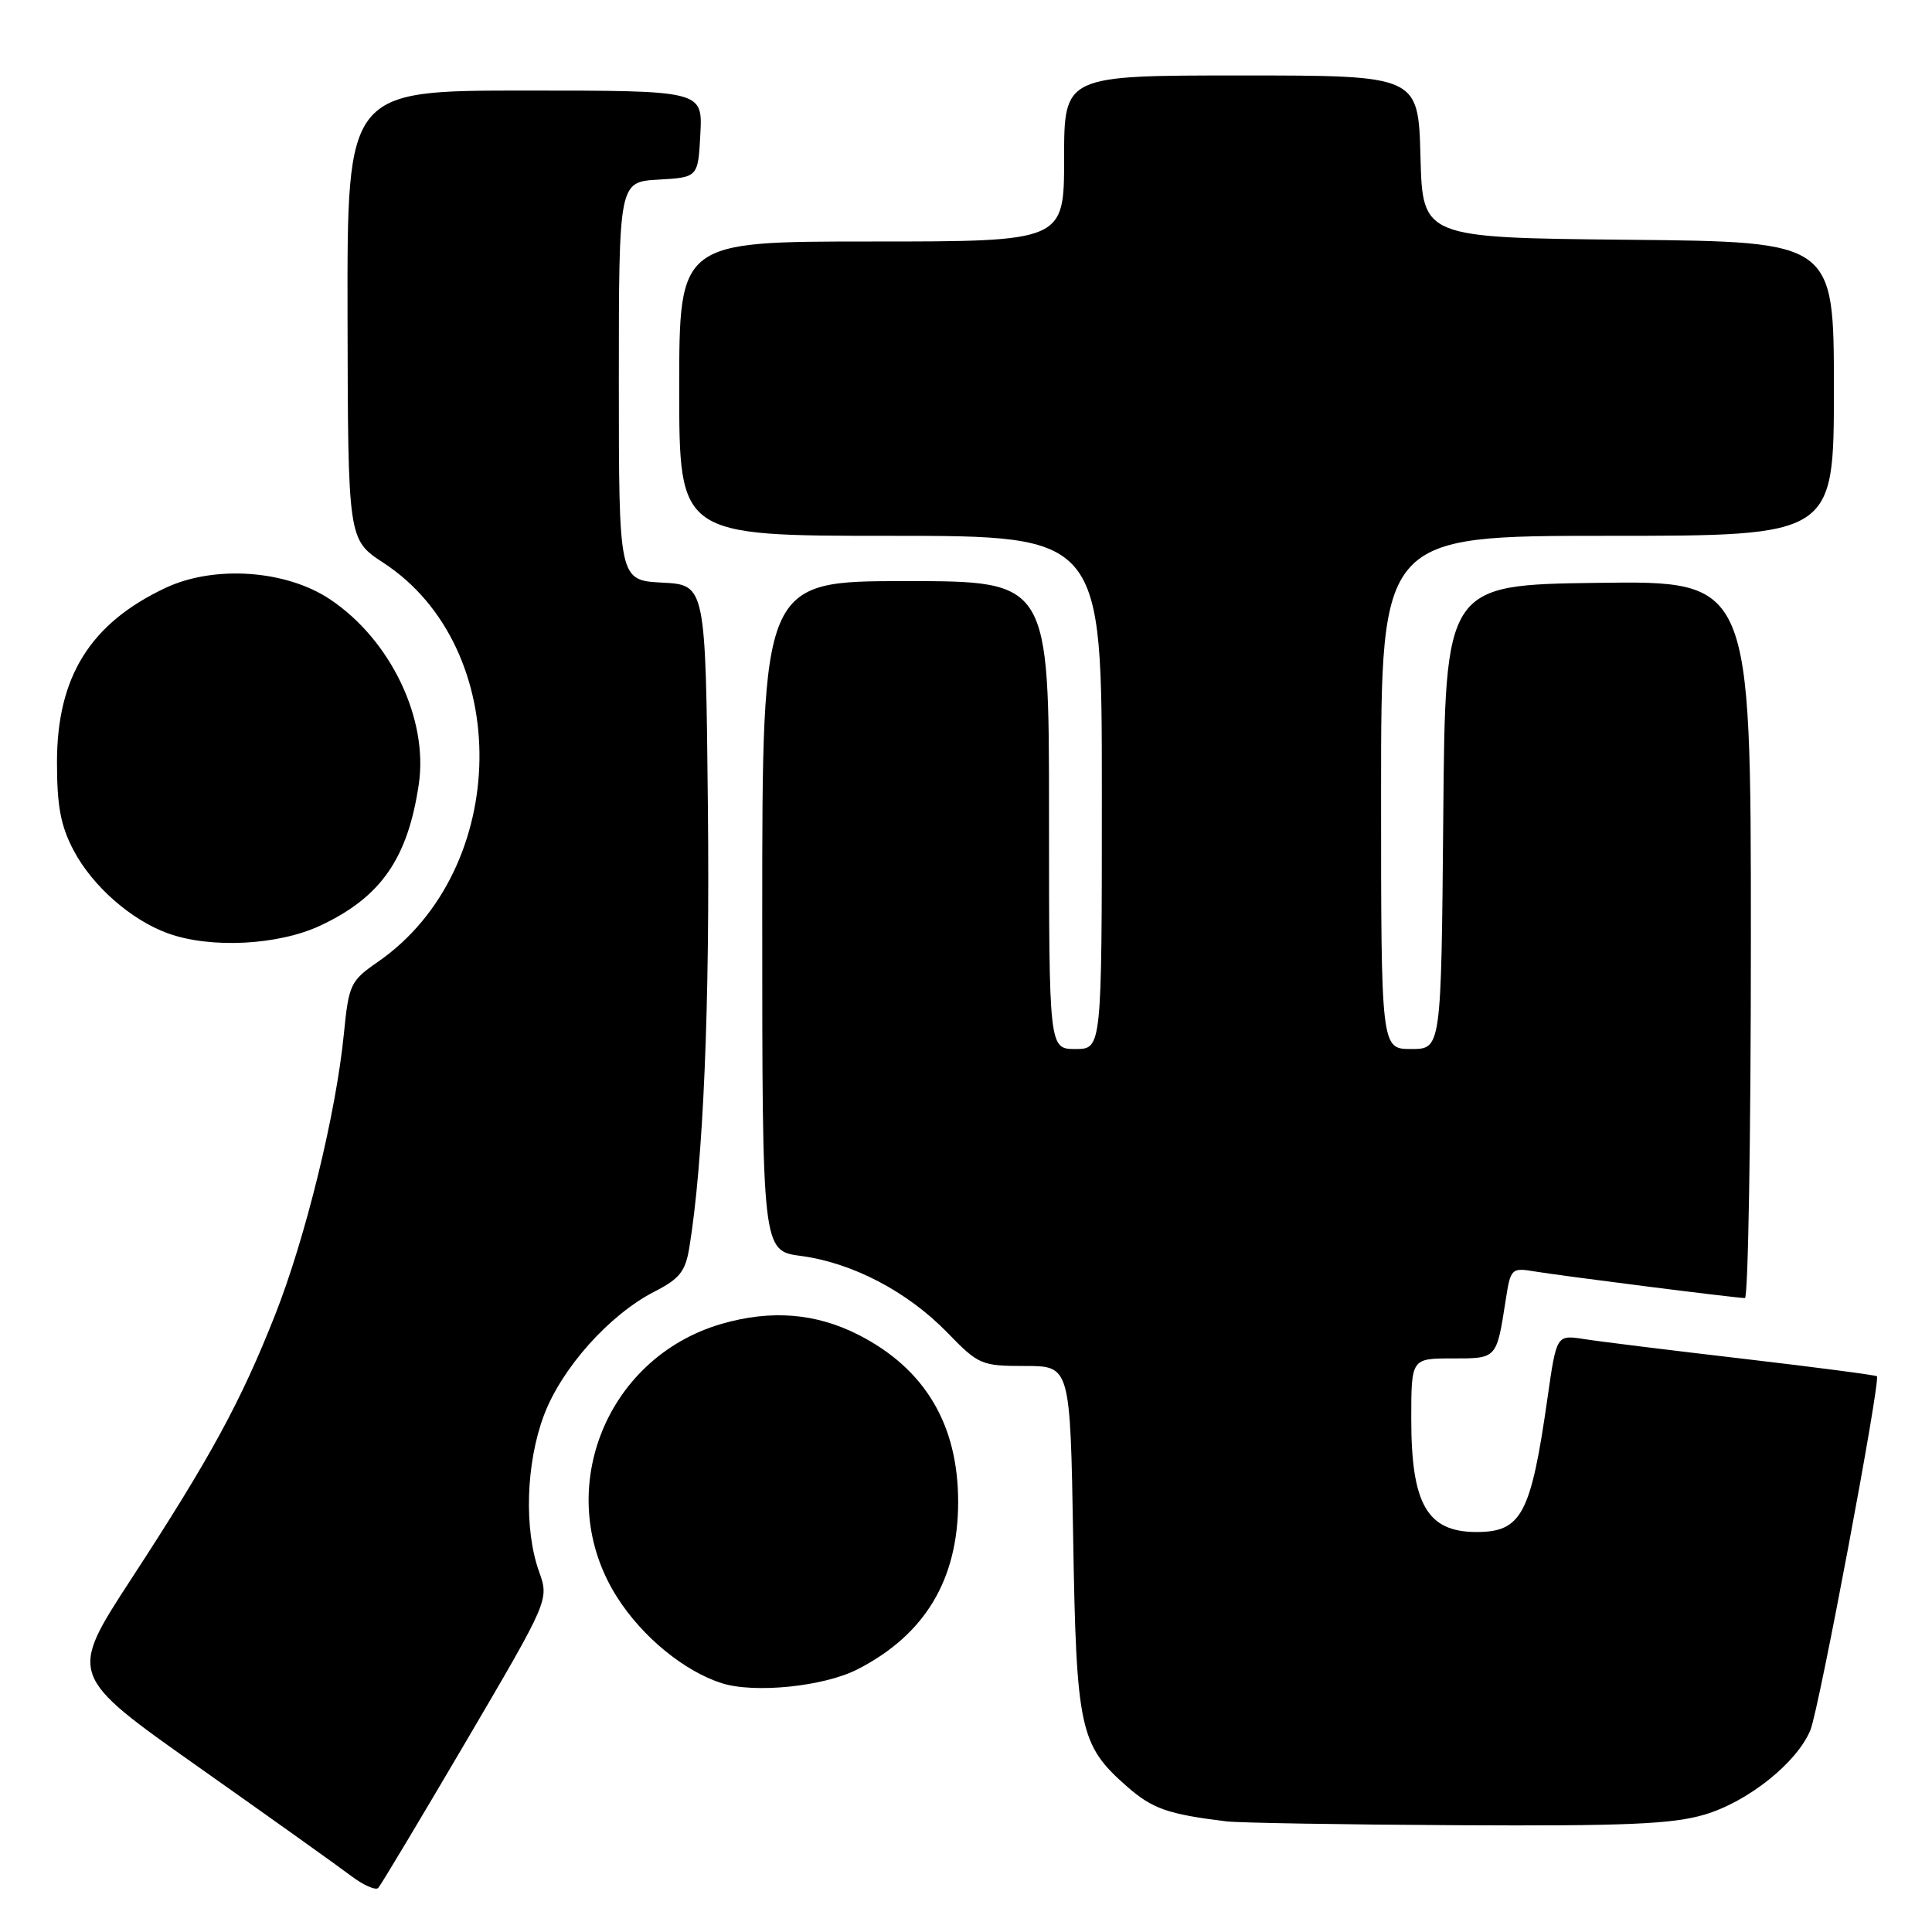 <?xml version="1.0" encoding="UTF-8" standalone="no"?>
<!DOCTYPE svg PUBLIC "-//W3C//DTD SVG 1.1//EN" "http://www.w3.org/Graphics/SVG/1.1/DTD/svg11.dtd" >
<svg xmlns="http://www.w3.org/2000/svg" xmlns:xlink="http://www.w3.org/1999/xlink" version="1.1" viewBox="0 0 256 256">
 <g >
 <path fill="currentColor"
d=" M 61.75 230.75 C 72.76 211.99 72.76 211.99 71.43 208.25 C 69.42 202.64 69.69 193.90 72.06 187.57 C 74.41 181.29 80.75 174.19 86.75 171.13 C 90.05 169.44 90.83 168.46 91.34 165.30 C 93.20 153.93 94.07 133.24 93.80 107.00 C 93.50 77.50 93.50 77.50 87.75 77.20 C 82.00 76.90 82.00 76.90 82.00 50.50 C 82.00 24.10 82.00 24.10 87.25 23.80 C 92.50 23.50 92.50 23.50 92.80 17.75 C 93.10 12.00 93.10 12.00 69.55 12.00 C 46.00 12.00 46.00 12.00 46.05 41.75 C 46.11 71.50 46.11 71.50 50.80 74.57 C 68.09 85.86 67.69 115.24 50.09 127.44 C 46.43 129.97 46.22 130.43 45.57 136.94 C 44.54 147.48 40.49 164.01 36.45 174.24 C 31.88 185.80 27.91 193.08 17.38 209.24 C 9.08 221.98 9.08 221.98 26.29 234.13 C 35.75 240.81 44.85 247.30 46.50 248.55 C 48.15 249.80 49.78 250.52 50.12 250.16 C 50.46 249.80 55.69 241.06 61.75 230.75 Z  M 225.88 240.44 C 231.64 238.73 238.12 233.55 239.89 229.24 C 241.03 226.45 249.22 182.89 248.70 182.36 C 248.54 182.21 240.56 181.16 230.96 180.04 C 221.36 178.92 211.87 177.75 209.87 177.43 C 206.25 176.87 206.25 176.87 205.06 185.18 C 202.86 200.64 201.62 203.00 195.65 203.00 C 189.12 203.00 187.00 199.33 187.00 188.05 C 187.00 180.00 187.00 180.00 192.43 180.00 C 198.39 180.00 198.29 180.10 199.52 172.22 C 200.16 168.08 200.28 167.96 203.34 168.47 C 207.04 169.08 230.05 172.00 231.21 172.00 C 231.64 172.00 232.00 150.62 232.00 124.48 C 232.00 76.96 232.00 76.96 211.75 77.23 C 191.50 77.50 191.50 77.50 191.24 108.25 C 190.97 139.00 190.97 139.00 186.99 139.00 C 183.00 139.00 183.00 139.00 183.00 105.00 C 183.00 71.00 183.00 71.00 213.00 71.00 C 243.00 71.00 243.00 71.00 243.00 51.52 C 243.00 32.03 243.00 32.03 215.75 31.77 C 188.50 31.50 188.50 31.50 188.22 20.75 C 187.93 10.00 187.93 10.00 164.47 10.00 C 141.00 10.00 141.00 10.00 141.00 21.00 C 141.00 32.00 141.00 32.00 115.50 32.00 C 90.00 32.00 90.00 32.00 90.00 51.50 C 90.00 71.00 90.00 71.00 118.00 71.00 C 146.00 71.00 146.00 71.00 146.00 105.00 C 146.00 139.00 146.00 139.00 142.50 139.00 C 139.00 139.00 139.00 139.00 139.00 108.00 C 139.00 77.00 139.00 77.00 120.00 77.00 C 101.00 77.00 101.00 77.00 101.00 121.37 C 101.00 165.74 101.00 165.74 106.14 166.42 C 112.96 167.33 120.24 171.14 125.52 176.57 C 129.66 180.84 130.04 181.00 135.82 181.00 C 141.81 181.00 141.81 181.00 142.20 203.75 C 142.62 229.15 143.07 231.22 149.33 236.72 C 152.71 239.68 154.74 240.39 162.50 241.34 C 164.15 241.54 177.91 241.77 193.07 241.85 C 215.43 241.97 221.63 241.71 225.88 240.44 Z  M 113.59 221.21 C 122.55 216.64 126.96 209.32 126.96 199.00 C 126.96 188.75 122.55 181.36 113.77 176.88 C 108.10 173.99 102.17 173.52 95.61 175.42 C 79.98 179.97 73.09 198.11 81.82 211.72 C 85.17 216.95 90.66 221.43 95.63 223.03 C 99.94 224.41 109.14 223.48 113.59 221.21 Z  M 42.50 122.62 C 50.48 118.86 54.03 113.76 55.49 103.93 C 56.78 95.26 51.76 84.78 43.74 79.42 C 37.92 75.52 28.41 74.86 21.95 77.89 C 11.96 82.59 7.55 89.67 7.55 101.00 C 7.55 106.83 8.04 109.44 9.77 112.71 C 12.27 117.42 17.35 121.89 22.24 123.67 C 27.91 125.72 36.91 125.26 42.50 122.62 Z "/>
</g>
</svg>
